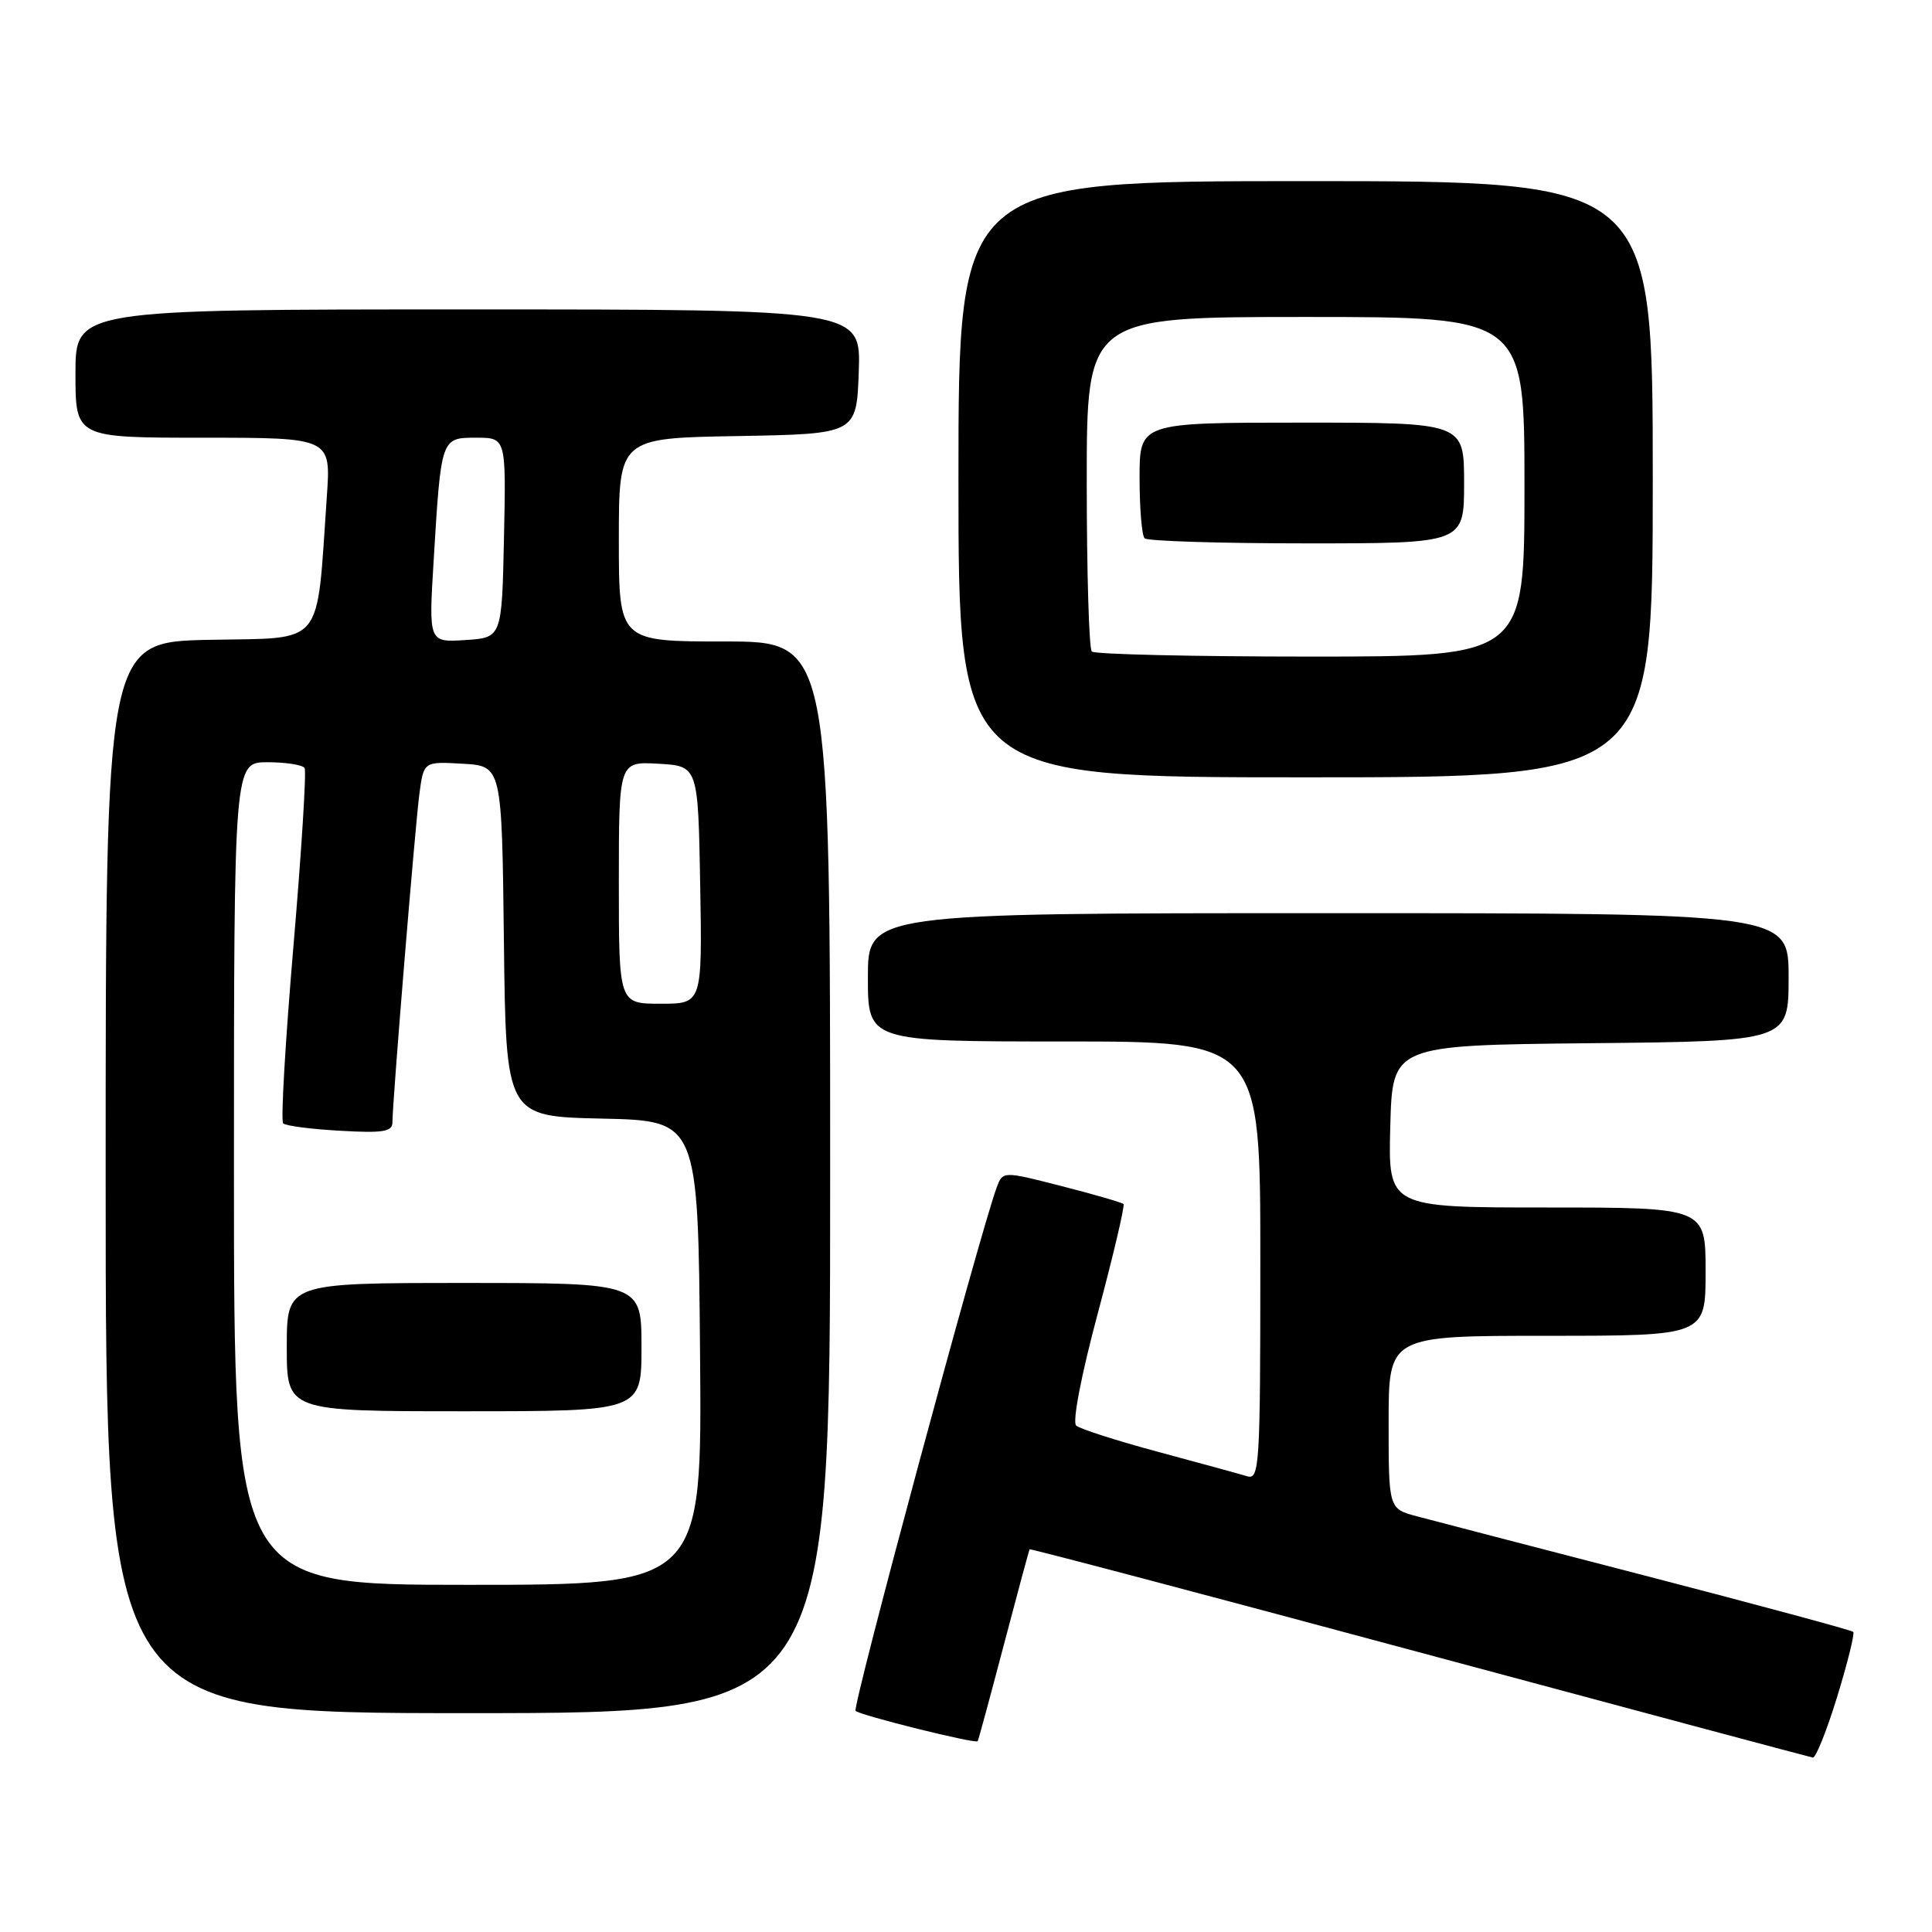 <?xml version="1.0" encoding="UTF-8" standalone="no"?>
<!DOCTYPE svg PUBLIC "-//W3C//DTD SVG 1.1//EN" "http://www.w3.org/Graphics/SVG/1.1/DTD/svg11.dtd" >
<svg xmlns="http://www.w3.org/2000/svg" xmlns:xlink="http://www.w3.org/1999/xlink" version="1.1" viewBox="0 0 256 256">
 <g >
 <path fill="currentColor"
d=" M 243.44 224.81 C 244.82 220.31 245.78 216.44 245.56 216.23 C 245.34 216.01 233.09 212.70 218.33 208.87 C 203.57 205.05 189.81 201.47 187.75 200.92 C 184.00 199.92 184.00 199.92 184.00 188.46 C 184.00 177.00 184.00 177.00 205.00 177.00 C 226.00 177.00 226.00 177.00 226.00 168.50 C 226.00 160.00 226.00 160.00 204.97 160.00 C 183.93 160.00 183.93 160.00 184.22 149.25 C 184.50 138.50 184.50 138.50 210.75 138.23 C 237.00 137.97 237.00 137.97 237.00 129.48 C 237.00 121.00 237.00 121.00 176.00 121.00 C 115.00 121.00 115.00 121.00 115.00 129.50 C 115.00 138.00 115.00 138.00 141.00 138.00 C 167.00 138.00 167.00 138.00 167.00 167.07 C 167.00 194.28 166.89 196.10 165.25 195.61 C 164.29 195.32 159.00 193.87 153.50 192.39 C 148.00 190.91 143.09 189.34 142.60 188.90 C 142.07 188.43 143.27 182.20 145.47 174.00 C 147.54 166.25 149.07 159.74 148.87 159.54 C 148.67 159.34 144.99 158.27 140.69 157.17 C 132.88 155.17 132.88 155.17 132.07 157.34 C 129.89 163.17 112.89 226.22 113.37 226.70 C 113.96 227.29 129.28 231.10 129.55 230.72 C 129.64 230.60 131.19 224.88 133.00 218.00 C 134.81 211.12 136.35 205.41 136.43 205.29 C 136.52 205.18 159.74 211.31 188.04 218.93 C 216.34 226.54 239.82 232.82 240.21 232.89 C 240.60 232.95 242.06 229.31 243.44 224.81 Z  M 110.00 156.00 C 110.00 85.00 110.00 85.00 96.00 85.00 C 82.00 85.00 82.00 85.00 82.00 71.53 C 82.00 58.05 82.00 58.05 97.75 57.78 C 113.50 57.50 113.50 57.50 113.79 49.25 C 114.08 41.00 114.08 41.00 62.04 41.00 C 10.00 41.00 10.00 41.00 10.00 49.50 C 10.00 58.00 10.00 58.00 26.92 58.00 C 43.85 58.00 43.85 58.00 43.31 65.75 C 41.90 86.04 43.18 84.47 27.75 84.78 C 14.00 85.06 14.00 85.06 14.00 156.03 C 14.00 227.00 14.00 227.00 62.00 227.00 C 110.00 227.00 110.00 227.00 110.00 156.00 Z  M 219.00 63.50 C 219.00 24.00 219.00 24.00 173.00 24.00 C 127.00 24.00 127.00 24.00 127.00 63.50 C 127.00 103.00 127.00 103.00 173.00 103.00 C 219.00 103.00 219.00 103.00 219.00 63.50 Z  M 31.00 155.50 C 31.00 101.00 31.00 101.00 35.44 101.00 C 37.88 101.00 40.10 101.35 40.36 101.77 C 40.62 102.19 39.95 112.82 38.88 125.40 C 37.81 137.97 37.19 148.53 37.52 148.85 C 37.84 149.18 41.23 149.62 45.05 149.83 C 50.77 150.16 52.00 149.96 52.00 148.71 C 52.00 146.02 54.99 109.64 55.57 105.20 C 56.14 100.90 56.14 100.90 61.32 101.20 C 66.50 101.50 66.50 101.50 66.77 124.72 C 67.04 147.94 67.04 147.94 79.77 148.22 C 92.50 148.50 92.50 148.50 92.76 179.25 C 93.03 210.00 93.03 210.00 62.01 210.00 C 31.00 210.00 31.00 210.00 31.00 155.50 Z  M 85.00 178.50 C 85.00 170.00 85.00 170.00 61.50 170.00 C 38.00 170.00 38.00 170.00 38.00 178.50 C 38.00 187.00 38.00 187.00 61.50 187.00 C 85.00 187.00 85.00 187.00 85.00 178.50 Z  M 82.00 116.95 C 82.00 100.90 82.00 100.90 87.25 101.20 C 92.50 101.50 92.50 101.50 92.78 117.25 C 93.05 133.00 93.05 133.00 87.53 133.00 C 82.00 133.00 82.00 133.00 82.00 116.95 Z  M 57.46 74.31 C 58.45 57.93 58.43 58.00 63.11 58.00 C 67.06 58.00 67.06 58.00 66.78 71.25 C 66.50 84.50 66.50 84.50 61.65 84.81 C 56.80 85.12 56.80 85.12 57.46 74.31 Z  M 144.67 86.33 C 144.30 85.97 144.00 75.84 144.00 63.83 C 144.00 42.00 144.00 42.00 173.00 42.00 C 202.00 42.00 202.00 42.00 202.00 64.50 C 202.00 87.00 202.00 87.00 173.67 87.00 C 158.08 87.00 145.03 86.70 144.67 86.33 Z  M 194.00 64.00 C 194.00 56.00 194.00 56.00 172.50 56.00 C 151.00 56.00 151.00 56.00 151.00 63.33 C 151.00 67.37 151.30 70.97 151.67 71.33 C 152.03 71.70 161.71 72.00 173.17 72.00 C 194.00 72.00 194.00 72.00 194.00 64.00 Z "/>
</g>
</svg>